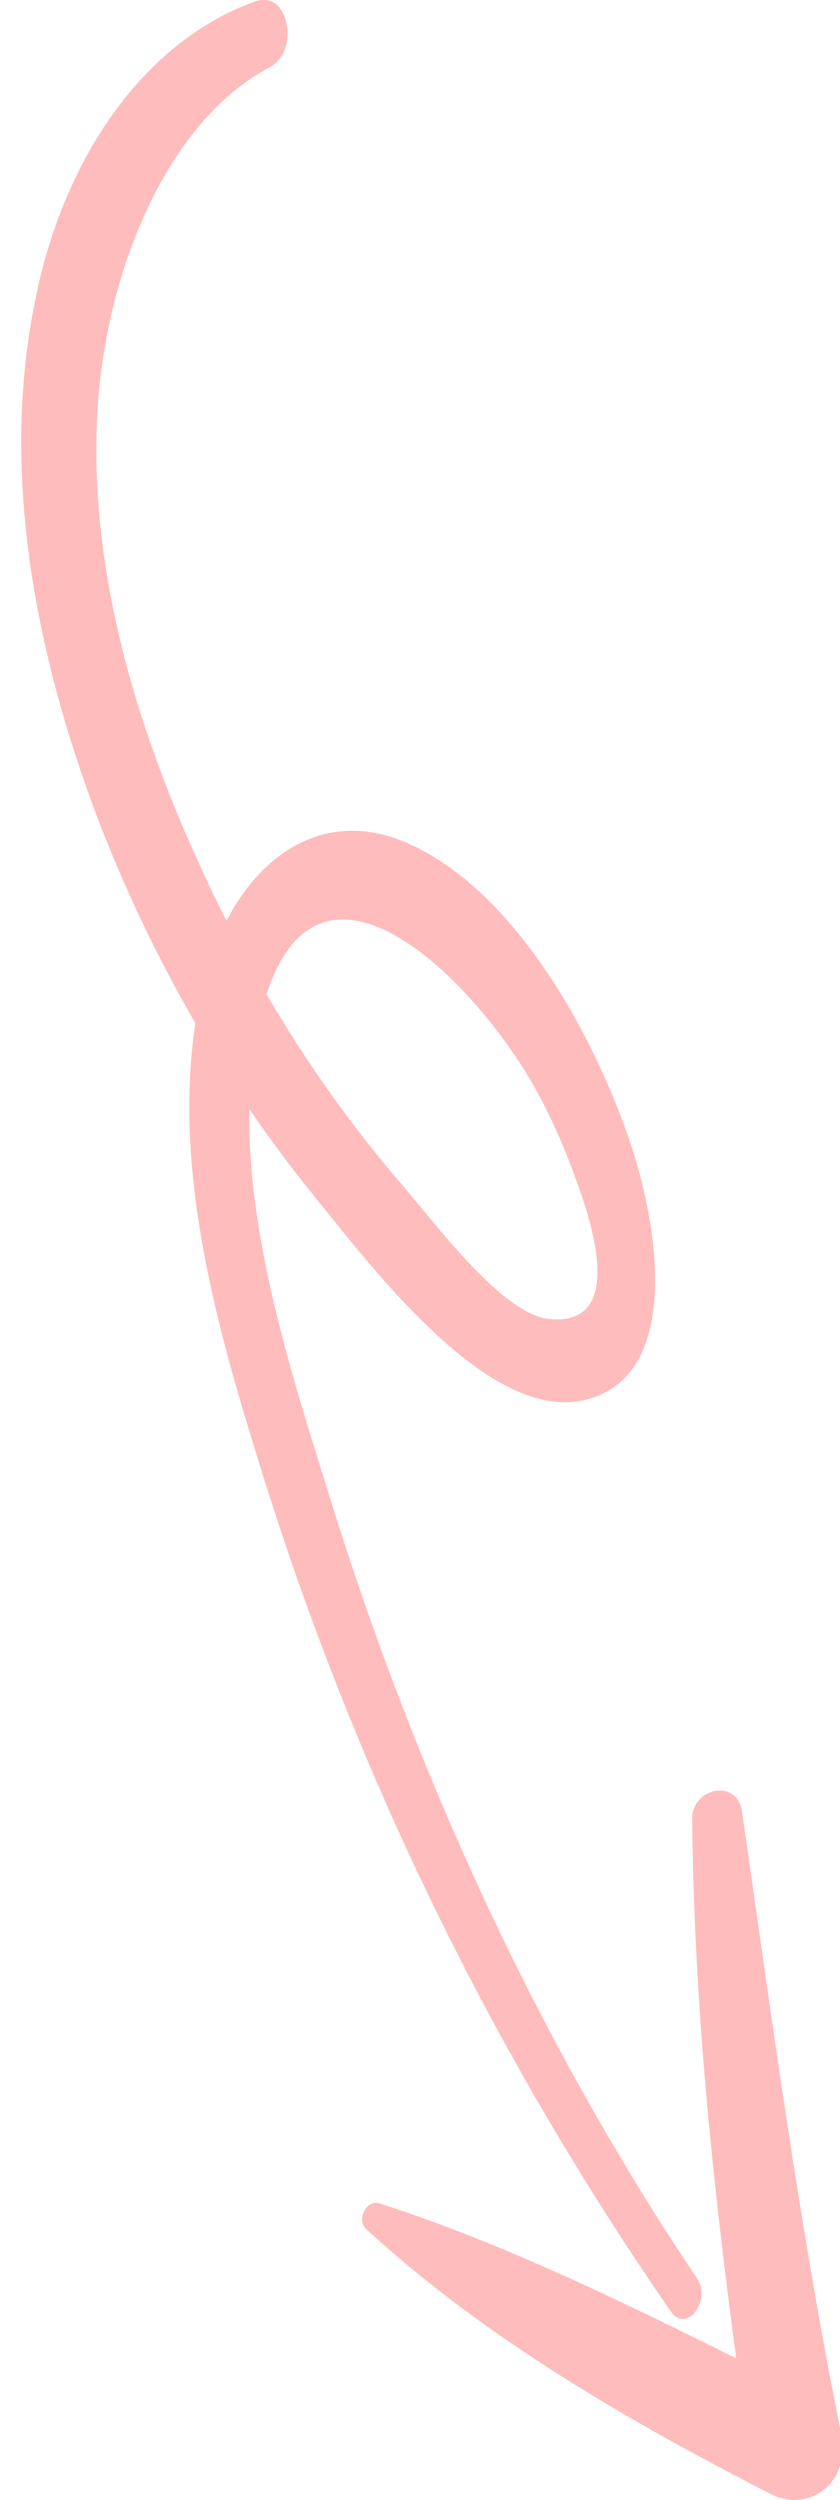 <svg version="1.2" xmlns="http://www.w3.org/2000/svg" viewBox="0 0 79 235" width="79" height="235">
	<title>12691164_5049738</title>
	<defs>
		<clipPath clipPathUnits="userSpaceOnUse" id="cp1">
			<path d="m-12-32h666.67v666.67h-666.67z"/>
		</clipPath>
		<clipPath clipPathUnits="userSpaceOnUse" id="cp2">
			<path d="m-12-32h666.67v666.67h-666.67z"/>
		</clipPath>
		<clipPath clipPathUnits="userSpaceOnUse" id="cp3">
			<path d="m-12-32h666.67v666.67h-666.67z"/>
		</clipPath>
		<clipPath clipPathUnits="userSpaceOnUse" id="cp4">
			<path d="m-12-32h666.67v666.67h-666.67z"/>
		</clipPath>
		<clipPath clipPathUnits="userSpaceOnUse" id="cp5">
			<path d="m-12-32h666.67v666.67h-666.67z"/>
		</clipPath>
		<clipPath clipPathUnits="userSpaceOnUse" id="cp6">
			<path d="m-12-32h666.67v666.67h-666.67z"/>
		</clipPath>
		<clipPath clipPathUnits="userSpaceOnUse" id="cp7">
			<path d="m-12-32h666.67v666.67h-666.67z"/>
		</clipPath>
		<clipPath clipPathUnits="userSpaceOnUse" id="cp8">
			<path d="m-12-32h666.67v666.67h-666.67z"/>
		</clipPath>
		<clipPath clipPathUnits="userSpaceOnUse" id="cp9">
			<path d="m-12-32h666.67v666.67h-666.67z"/>
		</clipPath>
		<clipPath clipPathUnits="userSpaceOnUse" id="cp10">
			<path d="m-12-32h666.67v666.67h-666.67z"/>
		</clipPath>
		<clipPath clipPathUnits="userSpaceOnUse" id="cp11">
			<path d="m-12-32h666.67v666.67h-666.67z"/>
		</clipPath>
		<clipPath clipPathUnits="userSpaceOnUse" id="cp12">
			<path d="m-12-32h666.67v666.67h-666.67z"/>
		</clipPath>
		<clipPath clipPathUnits="userSpaceOnUse" id="cp13">
			<path d="m-12-32h666.67v666.67h-666.67z"/>
		</clipPath>
		<clipPath clipPathUnits="userSpaceOnUse" id="cp14">
			<path d="m-12-32h666.67v666.67h-666.67z"/>
		</clipPath>
		<clipPath clipPathUnits="userSpaceOnUse" id="cp15">
			<path d="m-12-32h666.67v666.67h-666.67z"/>
		</clipPath>
		<clipPath clipPathUnits="userSpaceOnUse" id="cp16">
			<path d="m-12-32h666.67v666.67h-666.67z"/>
		</clipPath>
		<clipPath clipPathUnits="userSpaceOnUse" id="cp17">
			<path d="m-12-32h666.67v666.67h-666.67z"/>
		</clipPath>
		<clipPath clipPathUnits="userSpaceOnUse" id="cp18">
			<path d="m-12-32h666.67v666.67h-666.67z"/>
		</clipPath>
		<clipPath clipPathUnits="userSpaceOnUse" id="cp19">
			<path d="m-12-32h666.67v666.67h-666.67z"/>
		</clipPath>
		<clipPath clipPathUnits="userSpaceOnUse" id="cp20">
			<path d="m-12-32h666.67v666.67h-666.67z"/>
		</clipPath>
		<clipPath clipPathUnits="userSpaceOnUse" id="cp21">
			<path d="m-12-32h666.67v666.67h-666.67z"/>
		</clipPath>
		<clipPath clipPathUnits="userSpaceOnUse" id="cp22">
			<path d="m-12-32h666.67v666.67h-666.67z"/>
		</clipPath>
		<clipPath clipPathUnits="userSpaceOnUse" id="cp23">
			<path d="m-12-32h666.67v666.67h-666.67z"/>
		</clipPath>
		<clipPath clipPathUnits="userSpaceOnUse" id="cp24">
			<path d="m-12-32h666.67v666.67h-666.67z"/>
		</clipPath>
		<clipPath clipPathUnits="userSpaceOnUse" id="cp25">
			<path d="m-12-32h666.67v666.67h-666.67z"/>
		</clipPath>
		<clipPath clipPathUnits="userSpaceOnUse" id="cp26">
			<path d="m-12-32h666.67v666.67h-666.67z"/>
		</clipPath>
		<clipPath clipPathUnits="userSpaceOnUse" id="cp27">
			<path d="m-12-32h666.67v666.67h-666.67z"/>
		</clipPath>
		<clipPath clipPathUnits="userSpaceOnUse" id="cp28">
			<path d="m-12-32h666.67v666.67h-666.67z"/>
		</clipPath>
		<clipPath clipPathUnits="userSpaceOnUse" id="cp29">
			<path d="m-12-32h666.67v666.67h-666.67z"/>
		</clipPath>
		<clipPath clipPathUnits="userSpaceOnUse" id="cp30">
			<path d="m-12-32h666.67v666.67h-666.67z"/>
		</clipPath>
		<clipPath clipPathUnits="userSpaceOnUse" id="cp31">
			<path d="m-12-32h666.67v666.67h-666.67z"/>
		</clipPath>
		<clipPath clipPathUnits="userSpaceOnUse" id="cp32">
			<path d="m-12-32h666.67v666.67h-666.67z"/>
		</clipPath>
		<clipPath clipPathUnits="userSpaceOnUse" id="cp33">
			<path d="m-12-32h666.67v666.67h-666.67z"/>
		</clipPath>
		<clipPath clipPathUnits="userSpaceOnUse" id="cp34">
			<path d="m-12-32h666.67v666.67h-666.67z"/>
		</clipPath>
		<clipPath clipPathUnits="userSpaceOnUse" id="cp35">
			<path d="m-12-32h666.67v666.67h-666.67z"/>
		</clipPath>
		<clipPath clipPathUnits="userSpaceOnUse" id="cp36">
			<path d="m-12-32h666.67v666.67h-666.67z"/>
		</clipPath>
		<clipPath clipPathUnits="userSpaceOnUse" id="cp37">
			<path d="m-12-32h666.67v666.67h-666.67z"/>
		</clipPath>
		<clipPath clipPathUnits="userSpaceOnUse" id="cp38">
			<path d="m-12-32h666.67v666.67h-666.67z"/>
		</clipPath>
		<clipPath clipPathUnits="userSpaceOnUse" id="cp39">
			<path d="m-12-32h666.67v666.67h-666.67z"/>
		</clipPath>
		<clipPath clipPathUnits="userSpaceOnUse" id="cp40">
			<path d="m-12-32h666.67v666.67h-666.67z"/>
		</clipPath>
		<clipPath clipPathUnits="userSpaceOnUse" id="cp41">
			<path d="m-12-32h666.67v666.67h-666.67z"/>
		</clipPath>
		<clipPath clipPathUnits="userSpaceOnUse" id="cp42">
			<path d="m-12-32h666.67v666.67h-666.67z"/>
		</clipPath>
		<clipPath clipPathUnits="userSpaceOnUse" id="cp43">
			<path d="m-12-32h666.67v666.67h-666.67z"/>
		</clipPath>
		<clipPath clipPathUnits="userSpaceOnUse" id="cp44">
			<path d="m-12-32h666.67v666.67h-666.67z"/>
		</clipPath>
		<clipPath clipPathUnits="userSpaceOnUse" id="cp45">
			<path d="m-12-32h666.67v666.67h-666.67z"/>
		</clipPath>
		<clipPath clipPathUnits="userSpaceOnUse" id="cp46">
			<path d="m-12-32h666.67v666.67h-666.67z"/>
		</clipPath>
		<clipPath clipPathUnits="userSpaceOnUse" id="cp47">
			<path d="m-12-32h666.67v666.67h-666.67z"/>
		</clipPath>
		<clipPath clipPathUnits="userSpaceOnUse" id="cp48">
			<path d="m-12-32h666.67v666.67h-666.67z"/>
		</clipPath>
		<clipPath clipPathUnits="userSpaceOnUse" id="cp49">
			<path d="m-12-32h666.67v666.67h-666.67z"/>
		</clipPath>
		<clipPath clipPathUnits="userSpaceOnUse" id="cp50">
			<path d="m-12-32h666.67v666.67h-666.67z"/>
		</clipPath>
		<clipPath clipPathUnits="userSpaceOnUse" id="cp51">
			<path d="m-12-32h666.67v666.67h-666.67z"/>
		</clipPath>
		<clipPath clipPathUnits="userSpaceOnUse" id="cp52">
			<path d="m-12-32h666.67v666.67h-666.67z"/>
		</clipPath>
		<clipPath clipPathUnits="userSpaceOnUse" id="cp53">
			<path d="m-12-32h666.67v666.67h-666.67z"/>
		</clipPath>
		<clipPath clipPathUnits="userSpaceOnUse" id="cp54">
			<path d="m-12-32h666.67v666.67h-666.67z"/>
		</clipPath>
		<clipPath clipPathUnits="userSpaceOnUse" id="cp55">
			<path d="m-12-32h666.67v666.67h-666.67z"/>
		</clipPath>
		<clipPath clipPathUnits="userSpaceOnUse" id="cp56">
			<path d="m-12-32h666.67v666.67h-666.67z"/>
		</clipPath>
		<clipPath clipPathUnits="userSpaceOnUse" id="cp57">
			<path d="m-12-32h666.67v666.67h-666.67z"/>
		</clipPath>
		<clipPath clipPathUnits="userSpaceOnUse" id="cp58">
			<path d="m-12-32h666.67v666.67h-666.67z"/>
		</clipPath>
		<clipPath clipPathUnits="userSpaceOnUse" id="cp59">
			<path d="m-12-32h666.67v666.67h-666.67z"/>
		</clipPath>
		<clipPath clipPathUnits="userSpaceOnUse" id="cp60">
			<path d="m-12-32h666.67v666.67h-666.67z"/>
		</clipPath>
		<clipPath clipPathUnits="userSpaceOnUse" id="cp61">
			<path d="m-12-32h666.67v666.67h-666.67z"/>
		</clipPath>
		<clipPath clipPathUnits="userSpaceOnUse" id="cp62">
			<path d="m-12-32h666.67v666.67h-666.67z"/>
		</clipPath>
		<clipPath clipPathUnits="userSpaceOnUse" id="cp63">
			<path d="m-12-32h666.67v666.67h-666.67z"/>
		</clipPath>
		<clipPath clipPathUnits="userSpaceOnUse" id="cp64">
			<path d="m-12-32h666.67v666.67h-666.67z"/>
		</clipPath>
		<clipPath clipPathUnits="userSpaceOnUse" id="cp65">
			<path d="m-12-32h666.67v666.67h-666.67z"/>
		</clipPath>
		<clipPath clipPathUnits="userSpaceOnUse" id="cp66">
			<path d="m-12-32h666.67v666.67h-666.67z"/>
		</clipPath>
		<clipPath clipPathUnits="userSpaceOnUse" id="cp67">
			<path d="m-12-32h666.67v666.67h-666.67z"/>
		</clipPath>
		<clipPath clipPathUnits="userSpaceOnUse" id="cp68">
			<path d="m-12-32h666.67v666.67h-666.67z"/>
		</clipPath>
		<clipPath clipPathUnits="userSpaceOnUse" id="cp69">
			<path d="m-12-32h666.67v666.67h-666.67z"/>
		</clipPath>
		<clipPath clipPathUnits="userSpaceOnUse" id="cp70">
			<path d="m-12-32h666.67v666.67h-666.67z"/>
		</clipPath>
		<clipPath clipPathUnits="userSpaceOnUse" id="cp71">
			<path d="m-12-32h666.67v666.67h-666.67z"/>
		</clipPath>
		<clipPath clipPathUnits="userSpaceOnUse" id="cp72">
			<path d="m-12-32h666.67v666.67h-666.67z"/>
		</clipPath>
		<clipPath clipPathUnits="userSpaceOnUse" id="cp73">
			<path d="m-12-32h666.67v666.67h-666.67z"/>
		</clipPath>
		<clipPath clipPathUnits="userSpaceOnUse" id="cp74">
			<path d="m-12-32h666.67v666.67h-666.67z"/>
		</clipPath>
		<clipPath clipPathUnits="userSpaceOnUse" id="cp75">
			<path d="m-12-32h666.67v666.67h-666.67z"/>
		</clipPath>
		<clipPath clipPathUnits="userSpaceOnUse" id="cp76">
			<path d="m-12-32h666.67v666.67h-666.67z"/>
		</clipPath>
		<clipPath clipPathUnits="userSpaceOnUse" id="cp77">
			<path d="m-12-32h666.67v666.67h-666.67z"/>
		</clipPath>
		<clipPath clipPathUnits="userSpaceOnUse" id="cp78">
			<path d="m-12-32h666.67v666.67h-666.67z"/>
		</clipPath>
		<clipPath clipPathUnits="userSpaceOnUse" id="cp79">
			<path d="m-12-32h666.67v666.67h-666.67z"/>
		</clipPath>
		<clipPath clipPathUnits="userSpaceOnUse" id="cp80">
			<path d="m-12-32h666.67v666.67h-666.67z"/>
		</clipPath>
		<clipPath clipPathUnits="userSpaceOnUse" id="cp81">
			<path d="m-12-32h666.67v666.67h-666.67z"/>
		</clipPath>
		<clipPath clipPathUnits="userSpaceOnUse" id="cp82">
			<path d="m-12-32h666.67v666.67h-666.67z"/>
		</clipPath>
		<clipPath clipPathUnits="userSpaceOnUse" id="cp83">
			<path d="m-12-32h666.67v666.67h-666.67z"/>
		</clipPath>
		<clipPath clipPathUnits="userSpaceOnUse" id="cp84">
			<path d="m-12-32h666.67v666.67h-666.67z"/>
		</clipPath>
		<clipPath clipPathUnits="userSpaceOnUse" id="cp85">
			<path d="m-12-32h666.67v666.67h-666.67z"/>
		</clipPath>
		<clipPath clipPathUnits="userSpaceOnUse" id="cp86">
			<path d="m-12-32h666.67v666.67h-666.67z"/>
		</clipPath>
		<clipPath clipPathUnits="userSpaceOnUse" id="cp87">
			<path d="m-12-32h666.67v666.67h-666.67z"/>
		</clipPath>
		<clipPath clipPathUnits="userSpaceOnUse" id="cp88">
			<path d="m-12-32h666.67v666.67h-666.67z"/>
		</clipPath>
		<clipPath clipPathUnits="userSpaceOnUse" id="cp89">
			<path d="m-12-32h666.67v666.67h-666.67z"/>
		</clipPath>
		<clipPath clipPathUnits="userSpaceOnUse" id="cp90">
			<path d="m-12-32h666.67v666.67h-666.67z"/>
		</clipPath>
		<clipPath clipPathUnits="userSpaceOnUse" id="cp91">
			<path d="m-12-32h666.67v666.67h-666.67z"/>
		</clipPath>
		<clipPath clipPathUnits="userSpaceOnUse" id="cp92">
			<path d="m-12-32h666.67v666.67h-666.67z"/>
		</clipPath>
		<clipPath clipPathUnits="userSpaceOnUse" id="cp93">
			<path d="m-12-32h666.67v666.67h-666.67z"/>
		</clipPath>
		<clipPath clipPathUnits="userSpaceOnUse" id="cp94">
			<path d="m-12-32h666.67v666.67h-666.67z"/>
		</clipPath>
		<clipPath clipPathUnits="userSpaceOnUse" id="cp95">
			<path d="m-12-32h666.67v666.67h-666.67z"/>
		</clipPath>
		<clipPath clipPathUnits="userSpaceOnUse" id="cp96">
			<path d="m-12-32h666.67v666.67h-666.67z"/>
		</clipPath>
		<clipPath clipPathUnits="userSpaceOnUse" id="cp97">
			<path d="m-12-32h666.67v666.67h-666.67z"/>
		</clipPath>
		<clipPath clipPathUnits="userSpaceOnUse" id="cp98">
			<path d="m-12-32h666.67v666.67h-666.67z"/>
		</clipPath>
		<clipPath clipPathUnits="userSpaceOnUse" id="cp99">
			<path d="m-12-32h666.67v666.67h-666.67z"/>
		</clipPath>
		<clipPath clipPathUnits="userSpaceOnUse" id="cp100">
			<path d="m-12-32h666.67v666.67h-666.67z"/>
		</clipPath>
		<clipPath clipPathUnits="userSpaceOnUse" id="cp101">
			<path d="m-12-32h666.67v666.67h-666.67z"/>
		</clipPath>
		<clipPath clipPathUnits="userSpaceOnUse" id="cp102">
			<path d="m-12-32h666.67v666.67h-666.67z"/>
		</clipPath>
		<clipPath clipPathUnits="userSpaceOnUse" id="cp103">
			<path d="m-12-32h666.67v666.67h-666.67z"/>
		</clipPath>
		<clipPath clipPathUnits="userSpaceOnUse" id="cp104">
			<path d="m-12-32h666.67v666.67h-666.67z"/>
		</clipPath>
		<clipPath clipPathUnits="userSpaceOnUse" id="cp105">
			<path d="m-12-32h666.67v666.67h-666.67z"/>
		</clipPath>
		<clipPath clipPathUnits="userSpaceOnUse" id="cp106">
			<path d="m-12-32h666.67v666.67h-666.67z"/>
		</clipPath>
		<clipPath clipPathUnits="userSpaceOnUse" id="cp107">
			<path d="m-12-32h666.67v666.67h-666.67z"/>
		</clipPath>
		<clipPath clipPathUnits="userSpaceOnUse" id="cp108">
			<path d="m-12-32h666.67v666.67h-666.67z"/>
		</clipPath>
	</defs>
	<style>
		.s0 { opacity: .38;fill: #ff5151 } 
		.s1 { fill: #3e3e3e } 
	</style>
	<g id="layer-MC1">
		<g id="Clip-Path: path3" clip-path="url(#cp1)">
		</g>
		<g id="Clip-Path: path5" clip-path="url(#cp2)">
		</g>
		<g id="Clip-Path: path7" clip-path="url(#cp3)">
		</g>
		<g id="Clip-Path: path9" clip-path="url(#cp4)">
		</g>
		<g id="Clip-Path: path19" clip-path="url(#cp5)">
		</g>
		<g id="Clip-Path: path21" clip-path="url(#cp6)">
		</g>
		<g id="Clip-Path: path23" clip-path="url(#cp7)">
		</g>
		<g id="Clip-Path: path25" clip-path="url(#cp8)">
		</g>
		<g id="Clip-Path: path27" clip-path="url(#cp9)">
		</g>
		<g id="Clip-Path: path29" clip-path="url(#cp10)">
		</g>
		<g id="Clip-Path: path31" clip-path="url(#cp11)">
		</g>
		<g id="Clip-Path: path33" clip-path="url(#cp12)">
		</g>
		<g id="Clip-Path: path35" clip-path="url(#cp13)">
		</g>
		<g id="Clip-Path: path37" clip-path="url(#cp14)">
		</g>
		<g id="Clip-Path: path39" clip-path="url(#cp15)">
		</g>
		<g id="Clip-Path: path41" clip-path="url(#cp16)">
		</g>
		<g id="Clip-Path: path43" clip-path="url(#cp17)">
		</g>
		<g id="Clip-Path: path45" clip-path="url(#cp18)">
		</g>
		<g id="Clip-Path: path47" clip-path="url(#cp19)">
		</g>
		<g id="Clip-Path: path49" clip-path="url(#cp20)">
		</g>
		<g id="Clip-Path: path51" clip-path="url(#cp21)">
		</g>
		<g id="Clip-Path: path53" clip-path="url(#cp22)">
		</g>
		<g id="Clip-Path: path55" clip-path="url(#cp23)">
		</g>
		<g id="Clip-Path: path57" clip-path="url(#cp24)">
		</g>
		<g id="Clip-Path: path59" clip-path="url(#cp25)">
		</g>
		<g id="Clip-Path: path61" clip-path="url(#cp26)">
		</g>
		<g id="Clip-Path: path63" clip-path="url(#cp27)">
		</g>
		<g id="Clip-Path: path65" clip-path="url(#cp28)">
		</g>
		<g id="Clip-Path: path67" clip-path="url(#cp29)">
		</g>
		<g id="Clip-Path: path69" clip-path="url(#cp30)">
		</g>
		<g id="Clip-Path: path71" clip-path="url(#cp31)">
		</g>
		<g id="Clip-Path: path73" clip-path="url(#cp32)">
		</g>
		<g id="Clip-Path: path75" clip-path="url(#cp33)">
		</g>
		<g id="Clip-Path: path77" clip-path="url(#cp34)">
		</g>
		<g id="Clip-Path: path79" clip-path="url(#cp35)">
		</g>
		<g id="Clip-Path: path81" clip-path="url(#cp36)">
		</g>
		<g id="Clip-Path: path83" clip-path="url(#cp37)">
		</g>
		<g id="Clip-Path: path85" clip-path="url(#cp38)">
		</g>
		<g id="Clip-Path: path87" clip-path="url(#cp39)">
		</g>
		<g id="Clip-Path: path89" clip-path="url(#cp40)">
		</g>
		<g id="Clip-Path: path91" clip-path="url(#cp41)">
		</g>
		<g id="Clip-Path: path93" clip-path="url(#cp42)">
		</g>
		<g id="Clip-Path: path95" clip-path="url(#cp43)">
		</g>
		<g id="Clip-Path: path97" clip-path="url(#cp44)">
		</g>
		<g id="Clip-Path: path99" clip-path="url(#cp45)">
			<path id="path99" class="s0" d="m63.1 217.3c-16-23.1-29.2-49.3-38.3-78.4-4.2-13.4-8.9-29.2-6.2-44.1 2.1-11.9 9.9-19.4 19.1-15.8 9.6 3.8 17.3 16.2 21.4 27.9 2.8 8 5.2 22.5-4.1 24.7-8.9 2.1-19.5-11.8-25.4-19.1-8.3-10.2-15.4-22.4-20.5-35.8-5.5-14.6-9.1-31.6-5.9-47.9 2.6-13.9 10.4-25 20.9-28.7 3.1-1 4.1 4.7 1.3 6.2-9.5 5-15.3 18.7-16.2 31.8-1 15.1 3.6 30.1 9.4 42.8 5.2 11.6 11.8 21.9 19.4 30.7 3.1 3.6 9.3 12 13.7 12.4 7.6 0.7 3.5-10.3 2.4-13.3-1-2.8-2.2-5.5-3.6-8.1-5.8-10.6-22.1-27.2-26.3-5.7-2.8 14.2 2.8 30.9 6.8 43.8 8.3 26.8 20 51.8 34.5 73.4 1.5 2.1-0.9 5.3-2.4 3.2z"/>
		</g>
		<g id="Clip-Path: path101" clip-path="url(#cp46)">
			<path id="path101" class="s0" d="m35.6 207.1c14.1 4.5 28.1 11.9 41.5 18.5q-3.2 2.9-6.5 5.8c-2.9-20.1-5.3-39.9-5.5-60.3-0.1-3.1 4.3-4 4.7-0.7 2.8 19.4 5.4 39.1 9.3 58.3 1 4.7-3 7.5-6.5 5.8-13.1-6.7-26.9-14.6-38.2-25-0.9-0.9 0.1-2.7 1.2-2.4z"/>
		</g>
		<g id="Clip-Path: path103" clip-path="url(#cp47)">
			<path id="path103" class="s1" d="m371 75c13.9 0 13.9 21.6 0 21.6-13.9 0-13.9-21.6 0-21.6z"/>
		</g>
		<g id="Clip-Path: path105" clip-path="url(#cp48)">
		</g>
		<g id="Clip-Path: path107" clip-path="url(#cp49)">
		</g>
		<g id="Clip-Path: path109" clip-path="url(#cp50)">
		</g>
		<g id="Clip-Path: path111" clip-path="url(#cp51)">
		</g>
		<g id="Clip-Path: path113" clip-path="url(#cp52)">
		</g>
		<g id="Clip-Path: path115" clip-path="url(#cp53)">
		</g>
		<g id="Clip-Path: path117" clip-path="url(#cp54)">
		</g>
		<g id="Clip-Path: path119" clip-path="url(#cp55)">
		</g>
		<g id="Clip-Path: path121" clip-path="url(#cp56)">
		</g>
		<g id="Clip-Path: path123" clip-path="url(#cp57)">
		</g>
		<g id="Clip-Path: path125" clip-path="url(#cp58)">
		</g>
		<g id="Clip-Path: path127" clip-path="url(#cp59)">
		</g>
		<g id="Clip-Path: path129" clip-path="url(#cp60)">
		</g>
		<g id="Clip-Path: path131" clip-path="url(#cp61)">
		</g>
		<g id="Clip-Path: path133" clip-path="url(#cp62)">
		</g>
		<g id="Clip-Path: path135" clip-path="url(#cp63)">
		</g>
		<g id="Clip-Path: path137" clip-path="url(#cp64)">
		</g>
		<g id="Clip-Path: path139" clip-path="url(#cp65)">
		</g>
		<g id="Clip-Path: path141" clip-path="url(#cp66)">
		</g>
		<g id="Clip-Path: path143" clip-path="url(#cp67)">
		</g>
		<g id="Clip-Path: path145" clip-path="url(#cp68)">
		</g>
		<g id="Clip-Path: path147" clip-path="url(#cp69)">
		</g>
		<g id="Clip-Path: path149" clip-path="url(#cp70)">
		</g>
		<g id="Clip-Path: path151" clip-path="url(#cp71)">
		</g>
		<g id="Clip-Path: path153" clip-path="url(#cp72)">
		</g>
		<g id="Clip-Path: path155" clip-path="url(#cp73)">
		</g>
		<g id="Clip-Path: path157" clip-path="url(#cp74)">
		</g>
		<g id="Clip-Path: path159" clip-path="url(#cp75)">
		</g>
		<g id="Clip-Path: path161" clip-path="url(#cp76)">
		</g>
		<g id="Clip-Path: path163" clip-path="url(#cp77)">
		</g>
		<g id="Clip-Path: path165" clip-path="url(#cp78)">
		</g>
		<g id="Clip-Path: path167" clip-path="url(#cp79)">
		</g>
		<g id="Clip-Path: path169" clip-path="url(#cp80)">
		</g>
		<g id="Clip-Path: path171" clip-path="url(#cp81)">
		</g>
		<g id="Clip-Path: path173" clip-path="url(#cp82)">
		</g>
		<g id="Clip-Path: path175" clip-path="url(#cp83)">
		</g>
		<g id="Clip-Path: path177" clip-path="url(#cp84)">
		</g>
		<g id="Clip-Path: path179" clip-path="url(#cp85)">
		</g>
		<g id="Clip-Path: path181" clip-path="url(#cp86)">
		</g>
		<g id="Clip-Path: path183" clip-path="url(#cp87)">
		</g>
		<g id="Clip-Path: path185" clip-path="url(#cp88)">
		</g>
		<g id="Clip-Path: path187" clip-path="url(#cp89)">
		</g>
		<g id="Clip-Path: path189" clip-path="url(#cp90)">
		</g>
		<g id="Clip-Path: path191" clip-path="url(#cp91)">
		</g>
		<g id="Clip-Path: path193" clip-path="url(#cp92)">
		</g>
		<g id="Clip-Path: path195" clip-path="url(#cp93)">
		</g>
		<g id="Clip-Path: path197" clip-path="url(#cp94)">
		</g>
		<g id="Clip-Path: path199" clip-path="url(#cp95)">
		</g>
		<g id="Clip-Path: path201" clip-path="url(#cp96)">
		</g>
		<g id="Clip-Path: path203" clip-path="url(#cp97)">
		</g>
		<g id="Clip-Path: path205" clip-path="url(#cp98)">
		</g>
		<g id="Clip-Path: path207" clip-path="url(#cp99)">
		</g>
		<g id="Clip-Path: path209" clip-path="url(#cp100)">
		</g>
		<g id="Clip-Path: path211" clip-path="url(#cp101)">
		</g>
		<g id="Clip-Path: path213" clip-path="url(#cp102)">
		</g>
		<g id="Clip-Path: path215" clip-path="url(#cp103)">
		</g>
		<g id="Clip-Path: path217" clip-path="url(#cp104)">
		</g>
		<g id="Clip-Path: path219" clip-path="url(#cp105)">
		</g>
		<g id="Clip-Path: path221" clip-path="url(#cp106)">
		</g>
		<g id="Clip-Path: path223" clip-path="url(#cp107)">
		</g>
		<g id="Clip-Path: path225" clip-path="url(#cp108)">
		</g>
	</g>
</svg>